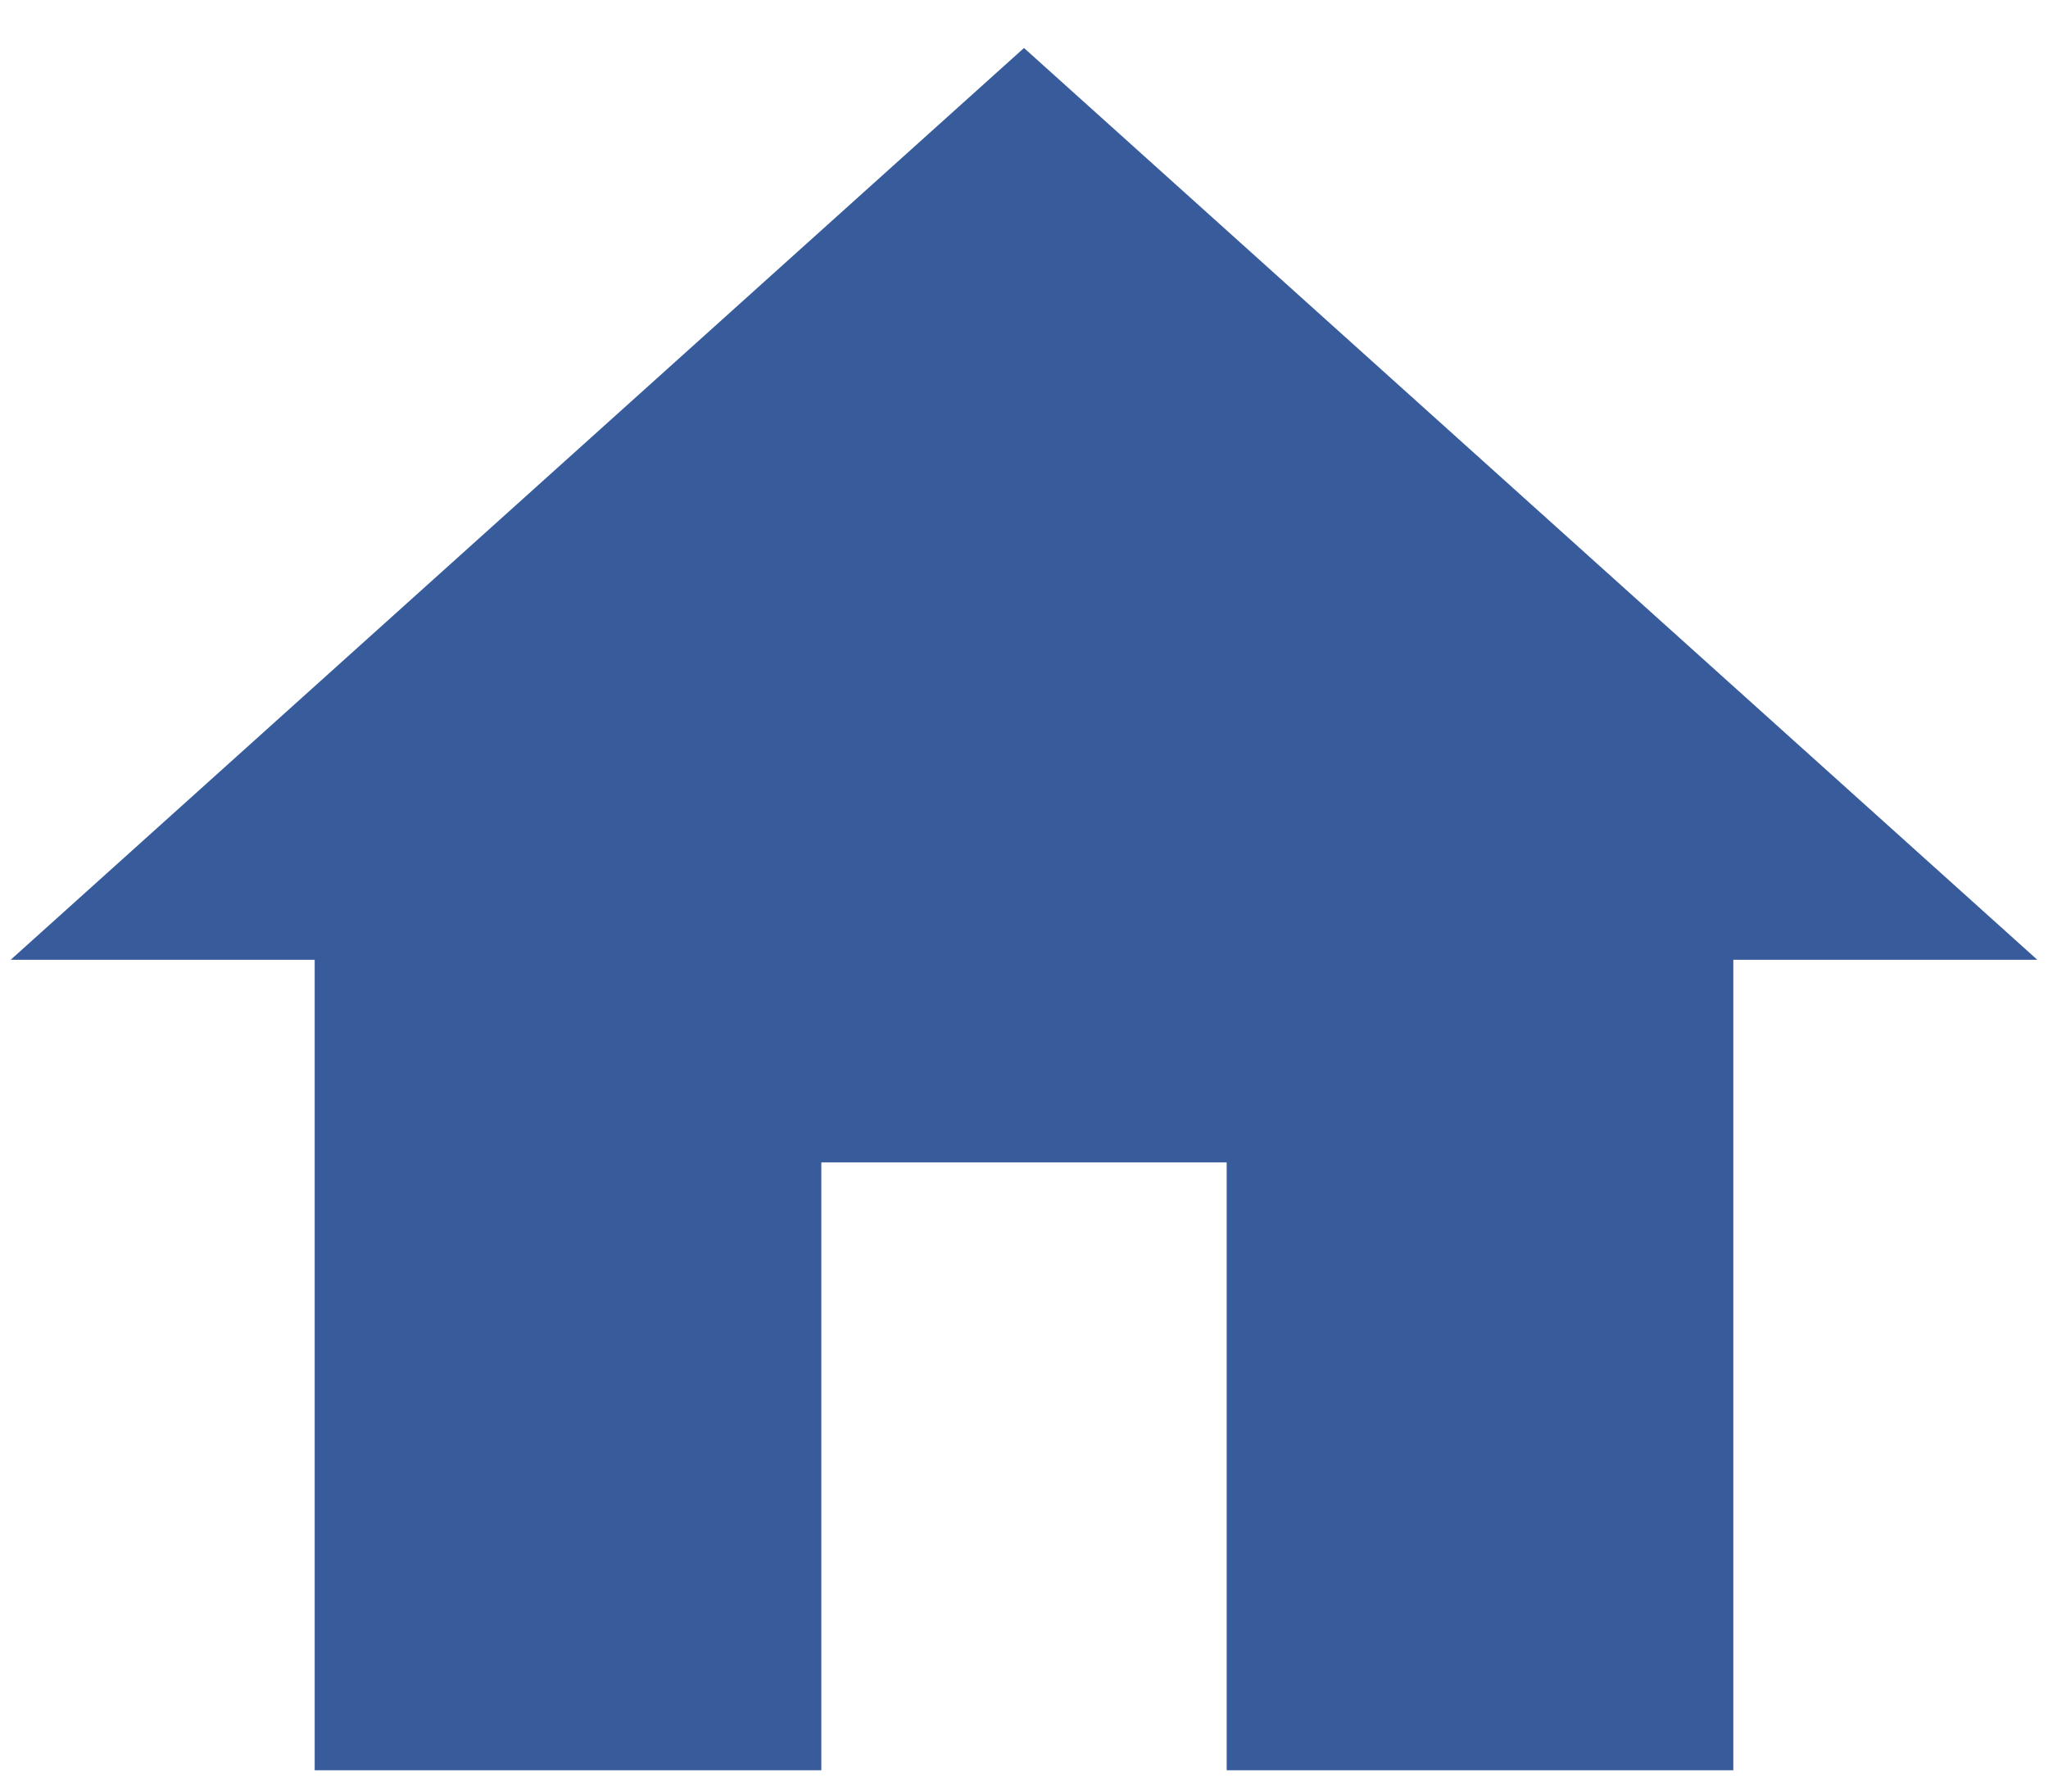 <svg width="32" height="28" viewBox="0 0 32 28" fill="none" xmlns="http://www.w3.org/2000/svg">
<path d="M12.833 27.667V18.167H19.167V27.667H27.083V15H31.833L16 0.75L0.167 15H4.917V27.667H12.833Z" fill="#385B9B"/>
</svg>
